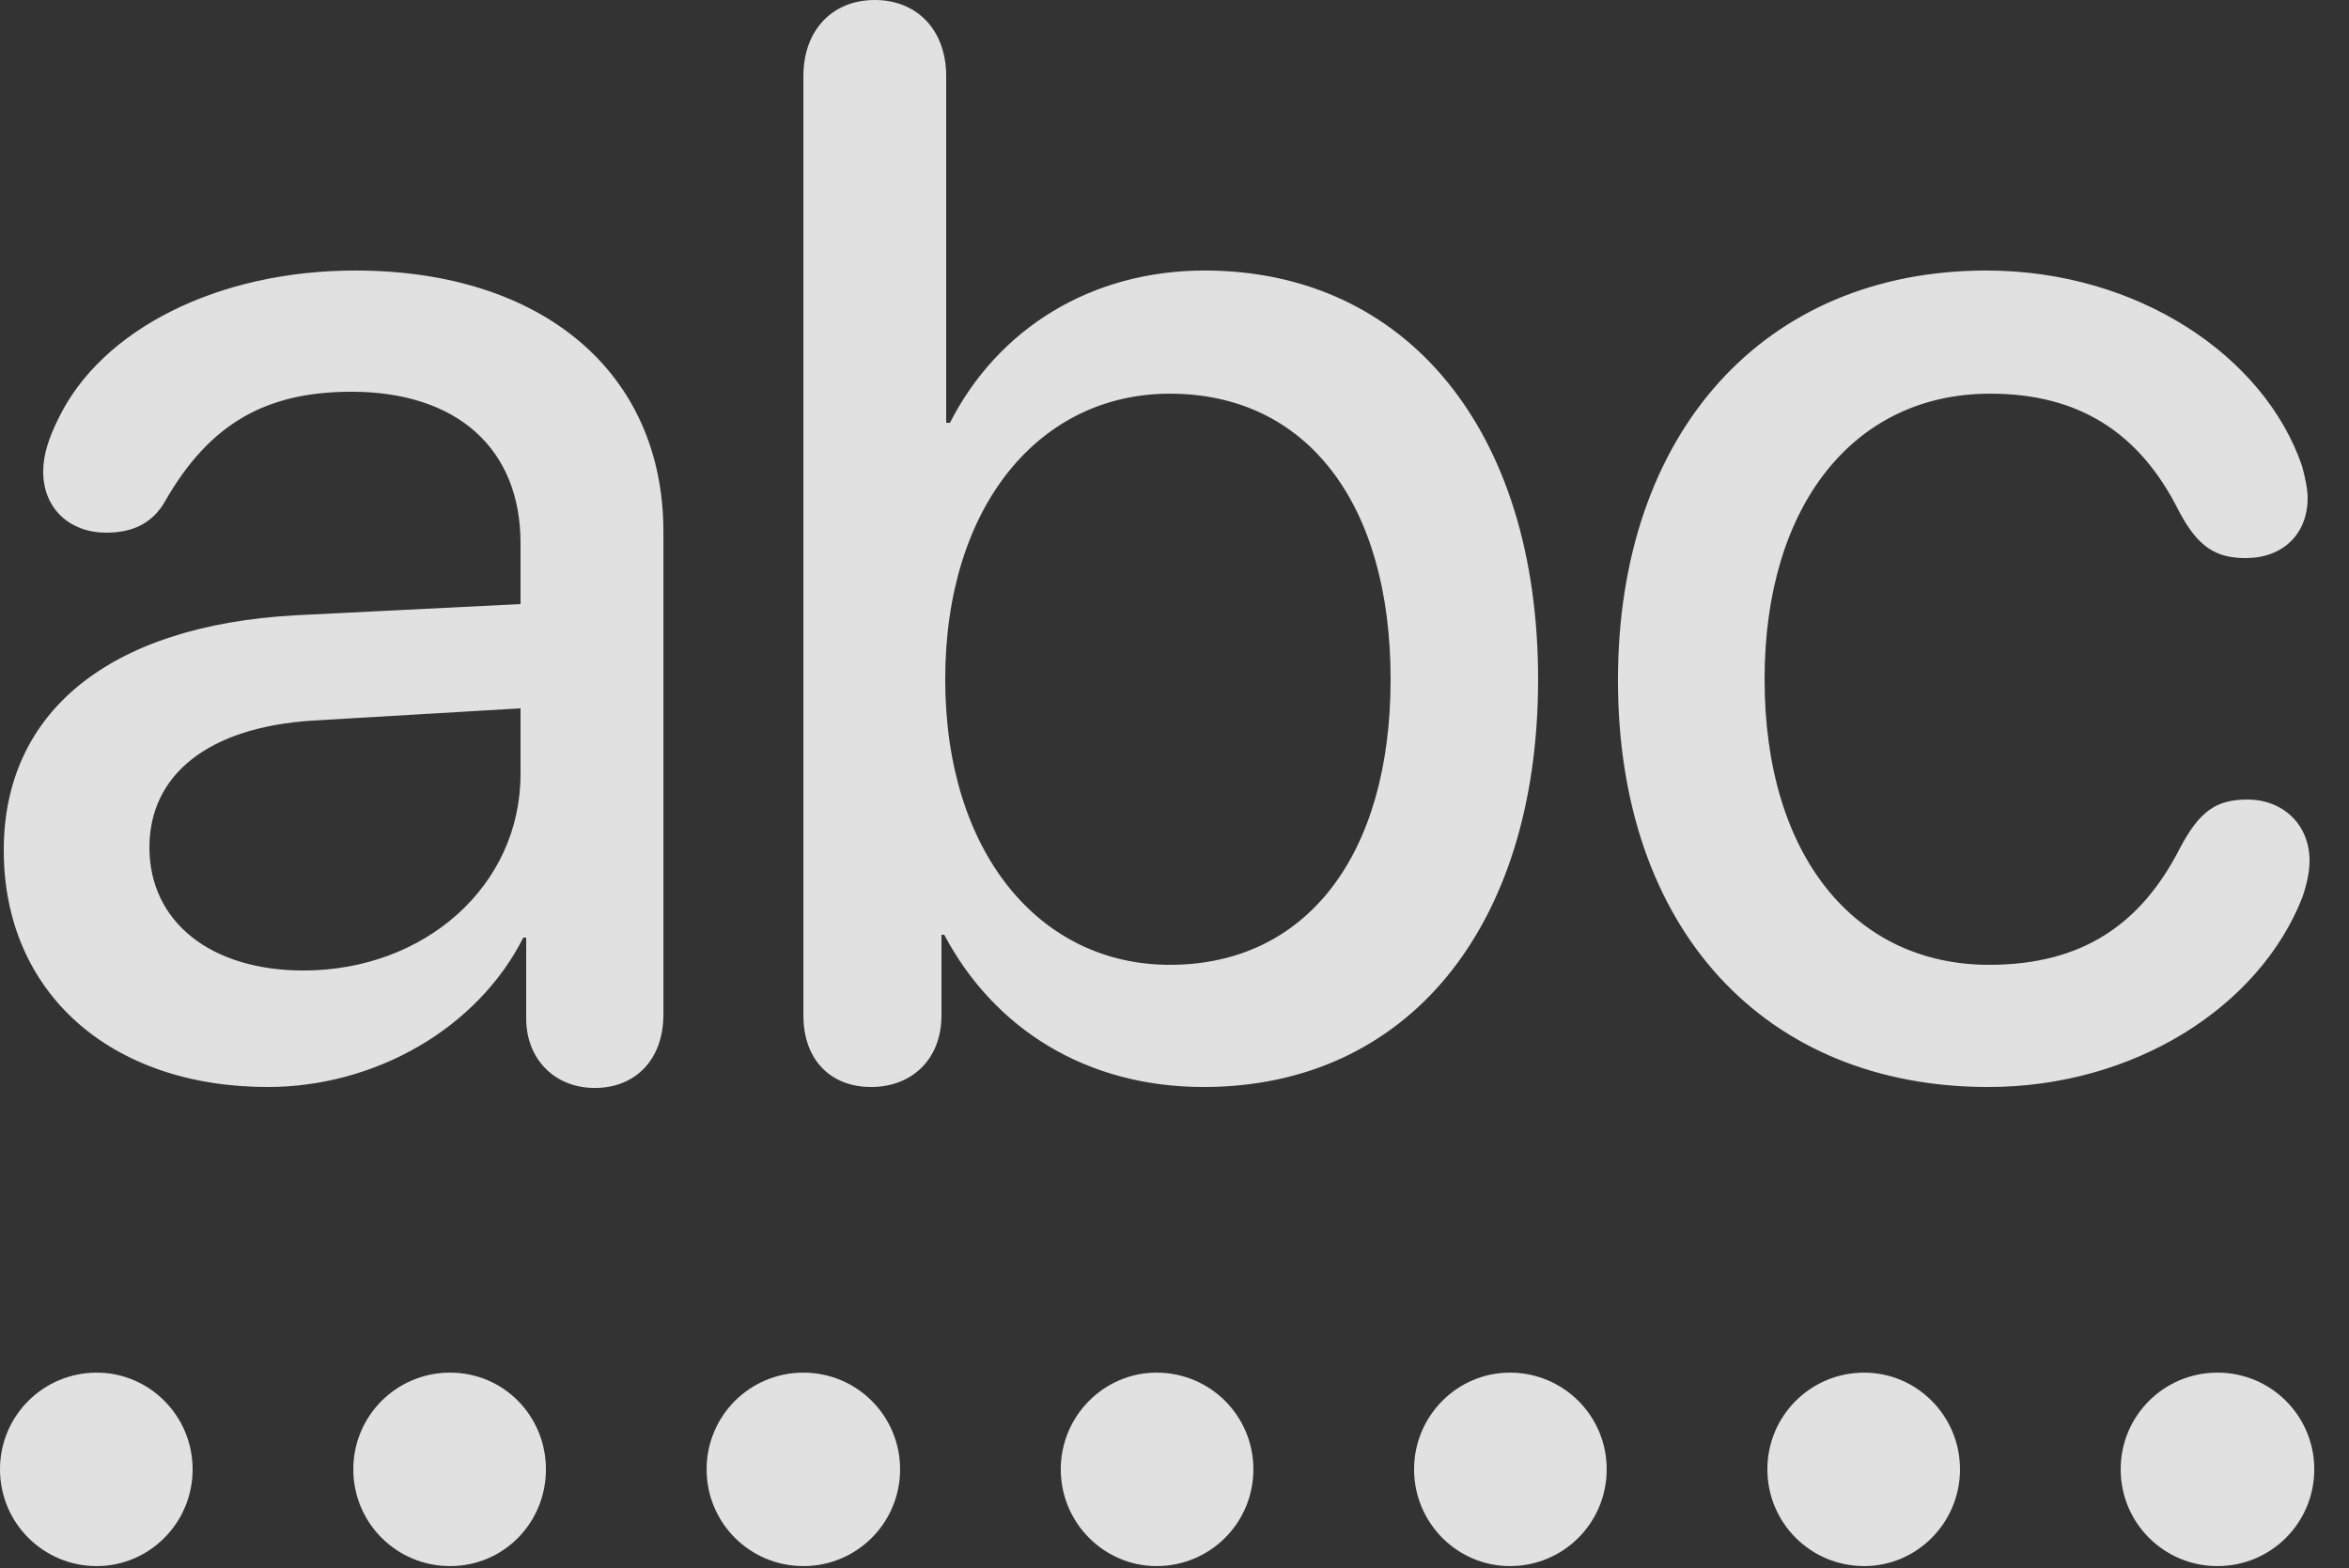 <?xml version="1.0" encoding="UTF-8"?>
<!--Generator: Apple Native CoreSVG 232.5-->
<!DOCTYPE svg
PUBLIC "-//W3C//DTD SVG 1.1//EN"
       "http://www.w3.org/Graphics/SVG/1.1/DTD/svg11.dtd">
<svg version="1.1" xmlns="http://www.w3.org/2000/svg" xmlns:xlink="http://www.w3.org/1999/xlink" width="24.414" height="16.299">
 <rect width="100%" height="100%" fill="#333333" stroke="none"/>
 <g>
  <rect height="16.299" opacity="0" width="24.414" x="0" y="0"/>
  <path d="M1.006 16.279C1.553 16.279 2.002 15.83 2.002 15.273C2.002 14.717 1.553 14.268 1.006 14.268C0.449 14.268 0 14.717 0 15.273C0 15.83 0.449 16.279 1.006 16.279ZM4.678 16.279C5.234 16.279 5.674 15.83 5.674 15.273C5.674 14.717 5.234 14.268 4.678 14.268C4.121 14.268 3.672 14.717 3.672 15.273C3.672 15.83 4.121 16.279 4.678 16.279ZM8.35 16.279C8.906 16.279 9.355 15.83 9.355 15.273C9.355 14.717 8.906 14.268 8.35 14.268C7.793 14.268 7.344 14.717 7.344 15.273C7.344 15.83 7.793 16.279 8.35 16.279ZM12.021 16.279C12.578 16.279 13.027 15.83 13.027 15.273C13.027 14.717 12.578 14.268 12.021 14.268C11.475 14.268 11.025 14.717 11.025 15.273C11.025 15.83 11.475 16.279 12.021 16.279ZM15.693 16.279C16.25 16.279 16.699 15.83 16.699 15.273C16.699 14.717 16.25 14.268 15.693 14.268C15.146 14.268 14.697 14.717 14.697 15.273C14.697 15.83 15.146 16.279 15.693 16.279ZM19.375 16.279C19.922 16.279 20.371 15.83 20.371 15.273C20.371 14.717 19.922 14.268 19.375 14.268C18.818 14.268 18.369 14.717 18.369 15.273C18.369 15.83 18.818 16.279 19.375 16.279ZM23.047 16.279C23.604 16.279 24.053 15.83 24.053 15.273C24.053 14.717 23.604 14.268 23.047 14.268C22.49 14.268 22.041 14.717 22.041 15.273C22.041 15.83 22.49 16.279 23.047 16.279Z" fill="#ffffff" fill-opacity="0.85"/>
  <path d="M2.783 11.299C3.896 11.299 4.961 10.693 5.439 9.746L5.469 9.746L5.469 10.586C5.469 11.016 5.771 11.309 6.182 11.309C6.602 11.309 6.895 11.016 6.895 10.547L6.895 5.527C6.895 3.877 5.645 2.812 3.691 2.812C2.275 2.812 1.055 3.418 0.605 4.355C0.508 4.551 0.449 4.727 0.449 4.902C0.449 5.293 0.732 5.537 1.104 5.537C1.367 5.537 1.582 5.449 1.719 5.205C2.178 4.404 2.764 4.072 3.652 4.072C4.756 4.072 5.41 4.668 5.41 5.645L5.41 6.279L3.066 6.396C1.133 6.504 0.039 7.402 0.039 8.838C0.039 10.322 1.152 11.299 2.783 11.299ZM3.154 10.088C2.188 10.088 1.553 9.58 1.553 8.809C1.553 8.057 2.158 7.559 3.252 7.49L5.41 7.363L5.41 8.047C5.41 9.209 4.414 10.088 3.154 10.088ZM9.053 11.299C9.482 11.299 9.785 11.006 9.785 10.557L9.785 9.717L9.814 9.717C10.332 10.693 11.289 11.299 12.51 11.299C14.619 11.299 15.986 9.648 15.986 7.061C15.986 4.463 14.609 2.812 12.52 2.812C11.338 2.812 10.371 3.418 9.873 4.395L9.834 4.395L9.834 0.791C9.834 0.312 9.531 0 9.092 0C8.652 0 8.35 0.312 8.35 0.791L8.35 10.557C8.35 11.016 8.633 11.299 9.053 11.299ZM12.158 10.029C10.801 10.029 9.824 8.857 9.824 7.061C9.824 5.264 10.801 4.092 12.158 4.092C13.584 4.092 14.453 5.234 14.453 7.061C14.453 8.896 13.574 10.029 12.158 10.029ZM20.664 11.299C22.178 11.299 23.477 10.469 23.926 9.336C23.975 9.199 24.004 9.062 24.004 8.945C24.004 8.574 23.73 8.311 23.359 8.311C23.037 8.311 22.861 8.428 22.656 8.818C22.256 9.6 21.65 10.029 20.674 10.029C19.277 10.029 18.34 8.896 18.34 7.061C18.34 5.254 19.268 4.092 20.684 4.092C21.602 4.092 22.236 4.492 22.646 5.312C22.842 5.684 23.027 5.801 23.34 5.801C23.721 5.801 23.984 5.557 23.984 5.176C23.984 5.078 23.955 4.951 23.926 4.844C23.535 3.701 22.217 2.812 20.645 2.812C18.34 2.812 16.816 4.492 16.816 7.07C16.816 9.668 18.35 11.299 20.664 11.299Z" fill="#ffffff" fill-opacity="0.85"/>
 </g>
</svg>
